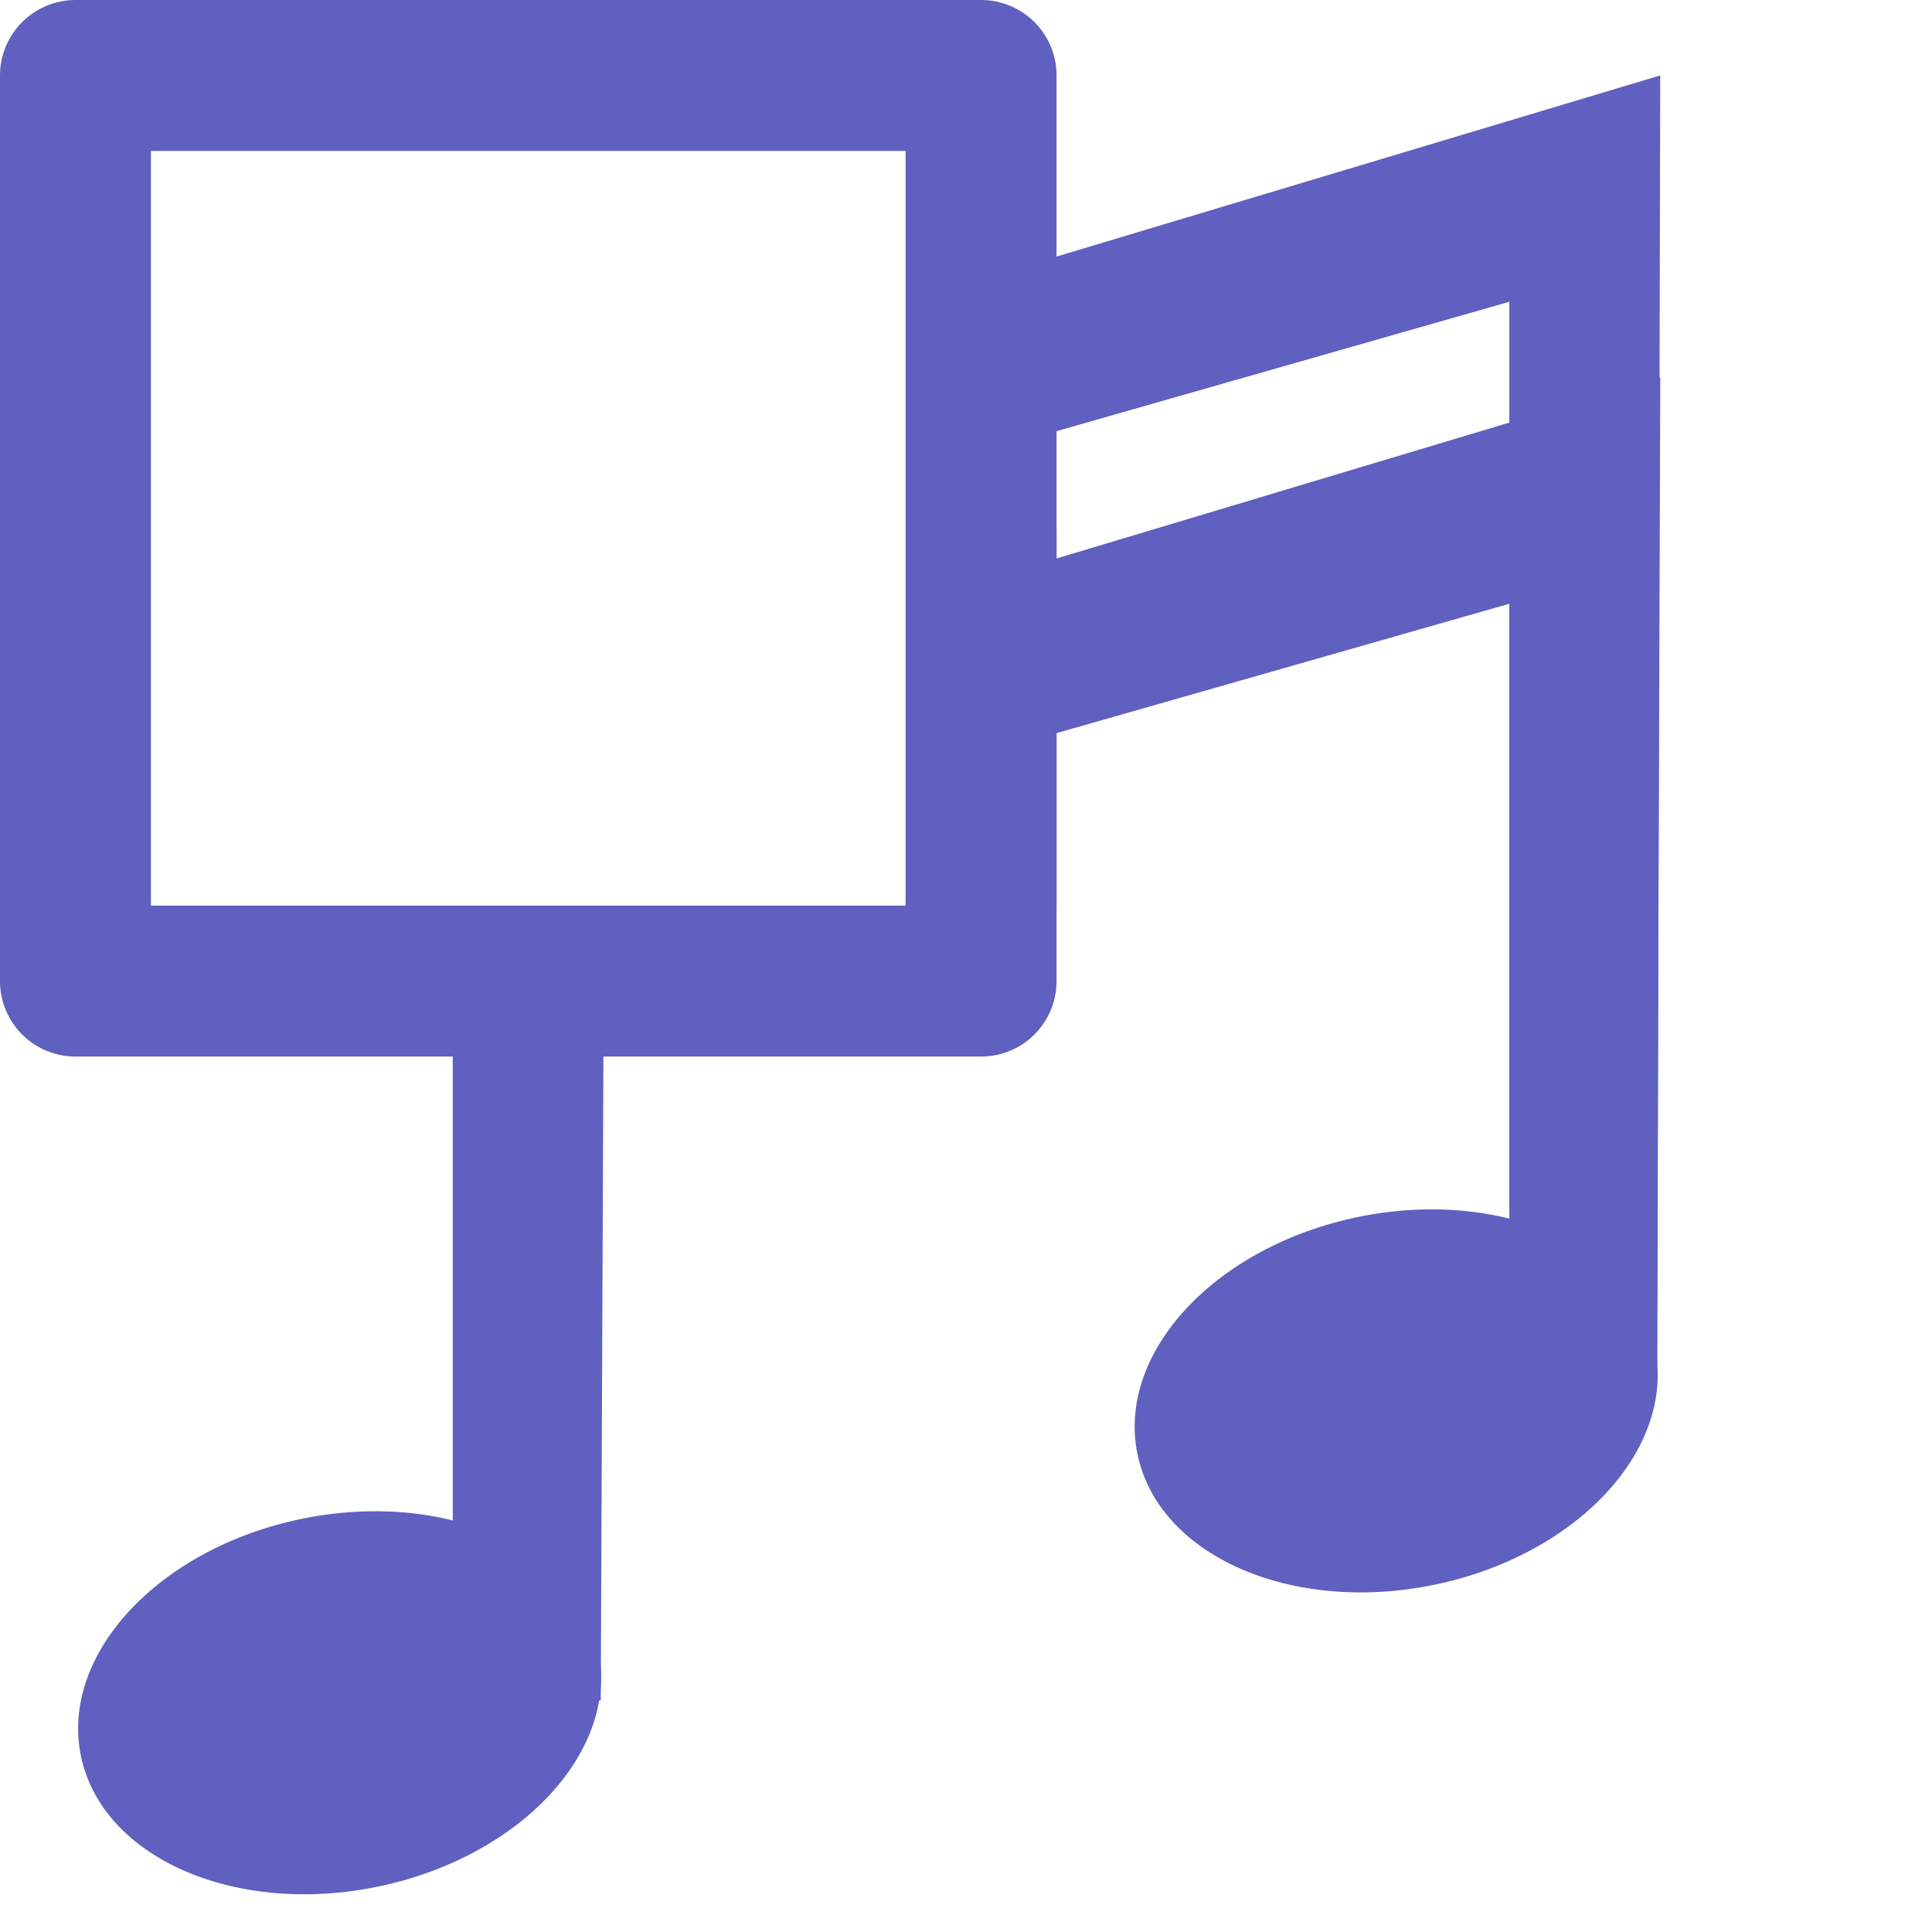 <?xml version="1.0" encoding="UTF-8" standalone="no"?>
<!-- Created with Inkscape (http://www.inkscape.org/) -->

<svg
   width="128"
   height="128"
   viewBox="0 0 33.867 33.867"
   version="1.1"
   id="svg1"
   inkscape:version="1.3 (0e150ed6c4, 2023-07-21)"
   sodipodi:docname="audio.svg"
   xmlns:inkscape="http://www.inkscape.org/namespaces/inkscape"
   xmlns:sodipodi="http://sodipodi.sourceforge.net/DTD/sodipodi-0.dtd"
   xmlns="http://www.w3.org/2000/svg"
   xmlns:svg="http://www.w3.org/2000/svg">
  <sodipodi:namedview
     id="namedview1"
     pagecolor="#ffffff"
     bordercolor="#000000"
     borderopacity="0.25"
     inkscape:showpageshadow="2"
     inkscape:pageopacity="0.0"
     inkscape:pagecheckerboard="0"
     inkscape:deskcolor="#d1d1d1"
     inkscape:document-units="mm"
     showgrid="true"
     inkscape:zoom="4.097053"
     inkscape:cx="84.572985"
     inkscape:cy="86.28153"
     inkscape:window-width="1920"
     inkscape:window-height="1009"
     inkscape:window-x="-8"
     inkscape:window-y="-8"
     inkscape:window-maximized="1"
     inkscape:current-layer="layer1">
    <inkscape:grid
       id="grid1"
       units="px"
       originx="0"
       originy="0"
       spacingx="0.265"
       spacingy="0.265"
       empcolor="#0099e5"
       empopacity="0.302"
       color="#0099e5"
       opacity="0.149"
       empspacing="5"
       dotted="false"
       gridanglex="30"
       gridanglez="30"
       visible="true" />
  </sodipodi:namedview>
  <defs
     id="defs1" />
  <g
     inkscape:label="Layer 1"
     inkscape:groupmode="layer"
     id="layer1">
    <rect
       style="fill:none;stroke:#6060c0;stroke-width:2.646;stroke-linecap:round;stroke-linejoin:round;stroke-opacity:1"
       id="rect1"
       width="15.875"
       height="15.875"
       x="1.323"
       y="1.323" />
    <ellipse
       style="fill:#6060c0;fill-opacity:1;stroke:none;stroke-width:2.646;stroke-linecap:round;stroke-linejoin:round"
       id="path1"
       cx="-0.166"
       cy="30.436"
       rx="4.63"
       ry="3.292"
       transform="rotate(-11.593)" />
    <path
       style="fill:#6060c0;fill-opacity:1;stroke:none;stroke-width:2.646;stroke-linecap:round;stroke-linejoin:round"
       d="m 7.937,30.427 -2e-7,-13.229 10.583,-1.323 V 9.26 l -2.646,-3.969 13.229,-3.969 -0.05,22.641 -2.595,-0.152 0,-18.521 -9.26,2.646 v 7.937 l -6.615,1.323 -0.052,12.609 z"
       id="path2"
       sodipodi:nodetypes="cccccccccccccc" />
    <ellipse
       style="fill:#6060c0;fill-opacity:1;stroke:none;stroke-width:2.646;stroke-linecap:round;stroke-linejoin:round"
       id="ellipse2"
       cx="19.04"
       cy="28.974"
       rx="4.63"
       ry="3.292"
       transform="rotate(-11.593)" />
    <path
       style="fill:#6060c0;fill-opacity:1;stroke:none;stroke-width:2.646;stroke-linecap:round;stroke-linejoin:round"
       d="m 15.875,10.583 13.229,-3.969 -0.05,14.704 -2.595,-0.152 1e-6,-10.583 -9.26,2.646 z"
       id="path3"
       sodipodi:nodetypes="ccccccc" />
  </g>
</svg>
